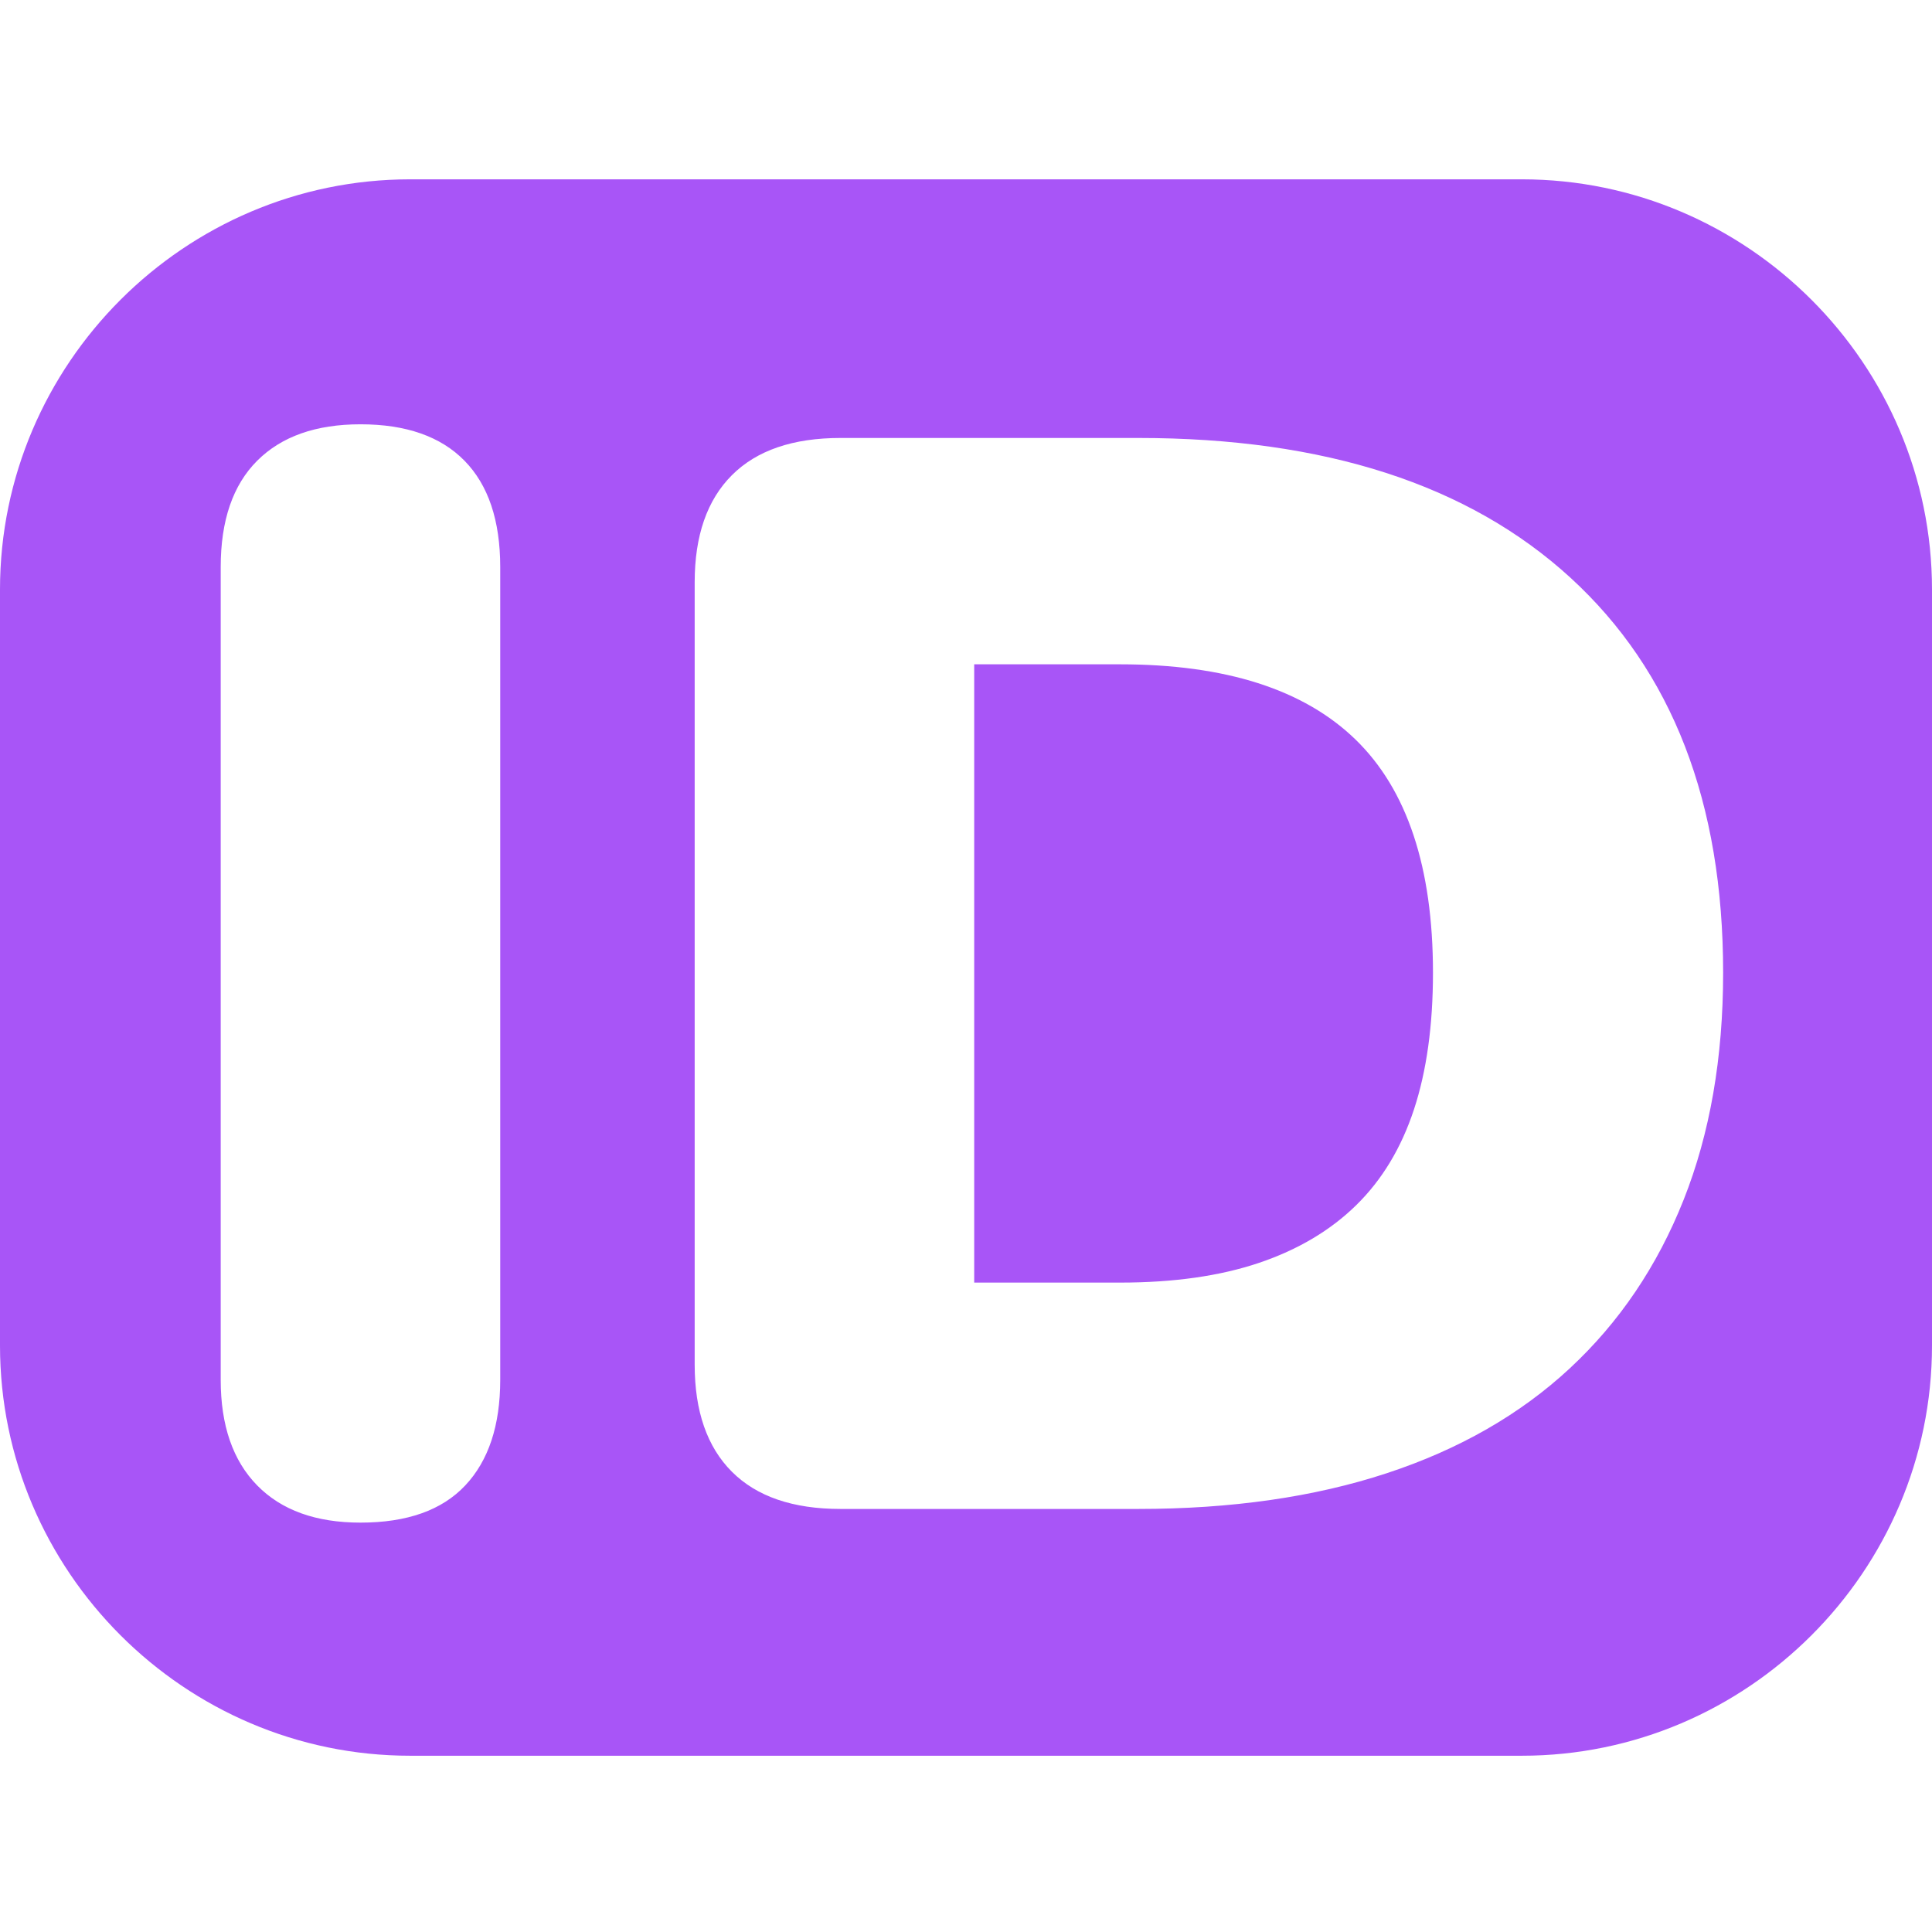 <!--
  - @package     MIX ID
  - @link        https://auth.spb.ru
  -
  - @author      Ivan Zorin <creator@localzet.com>
  - @copyright   Copyright (c) 2018-2024 Zorin Projects S.P.
  - @license     https://www.gnu.org/licenses/agpl-3.0 GNU Affero General Public License v3.0
  -
  -              This program is free software: you can redistribute it and/or modify
  -              it under the terms of the GNU Affero General Public License as published
  -              by the Free Software Foundation, either version 3 of the License, or
  -              (at your option) any later version.
  -
  -              This program is distributed in the hope that it will be useful,
  -              but WITHOUT ANY WARRANTY; without even the implied warranty of
  -              MERCHANTABILITY or FITNESS FOR A PARTICULAR PURPOSE.  See the
  -              GNU Affero General Public License for more details.
  -
  -              You should have received a copy of the GNU Affero General Public License
  -              along with this program.  If not, see <https://www.gnu.org/licenses/>.
  -
  -              For any questions, please contact <creator@localzet.com>
  -->

<!-- Creator: Zorin DESIGNER 16 -->
<svg xmlns="http://www.w3.org/2000/svg" xml:space="preserve" width="512px" height="512px"
  version="1.1"
  style="shape-rendering:geometricPrecision; text-rendering:geometricPrecision; image-rendering:optimizeQuality; fill-rule:evenodd; clip-rule:evenodd"
  viewBox="0 0 512 512"
  xmlns:xlink="http://www.w3.org/1999/xlink">
 <defs>
  <style type="text/css">
   <![CDATA[
    .fil0 {fill:#A855F7}
   ]]>
  </style>
 </defs>
 <g>
  <path class="fil0" d="M95.528 403.51c-11.809,0 -20.934,-3.287 -27.376,-9.863 -6.441,-6.575 -9.662,-15.902 -9.662,-27.979l0 -215.383c0,-12.346 3.221,-21.739 9.662,-28.181 6.442,-6.441 15.567,-9.661 27.376,-9.661 12.078,0 21.27,3.22 27.578,9.661 6.307,6.442 9.46,15.835 9.46,28.181l0 215.383c0,12.077 -3.087,21.404 -9.26,27.979 -6.172,6.576 -15.432,9.863 -27.778,9.863zm127.217 -3.623c-12.614,0 -22.209,-3.287 -28.784,-9.863 -6.576,-6.576 -9.864,-16.036 -9.864,-28.382l0 -207.332c0,-12.345 3.288,-21.806 9.864,-28.381 6.575,-6.576 16.17,-9.863 28.784,-9.863l78.907 0c49.384,0 87.562,12.345 114.535,37.037 26.973,24.692 40.461,59.582 40.461,104.671 0,22.546 -3.49,42.608 -10.468,60.188 -6.978,17.579 -17.042,32.474 -30.194,44.686 -13.151,12.212 -29.321,21.472 -48.511,27.779 -19.191,6.307 -41.131,9.46 -65.823,9.46l-78.907 0zm35.428 -59.985l38.649 0c14.223,0 26.502,-1.745 36.836,-5.233 10.332,-3.489 18.921,-8.589 25.766,-15.299 6.843,-6.709 11.942,-15.164 15.297,-25.363 3.355,-10.199 5.033,-22.276 5.033,-36.233 0,-27.912 -6.844,-48.51 -20.532,-61.796 -13.688,-13.285 -34.488,-19.928 -62.4,-19.928l-38.649 0 0 163.852zm-149.476 -292.379l294.606 0c59.783,0 108.697,48.913 108.697,108.696l0 200.373c0,59.783 -48.914,108.696 -108.697,108.696l-294.606 0c-59.782,0 -108.697,-48.913 -108.697,-108.696l0 -200.373c0,-59.783 48.915,-108.696 108.697,-108.696z"/>
 </g>
</svg>
